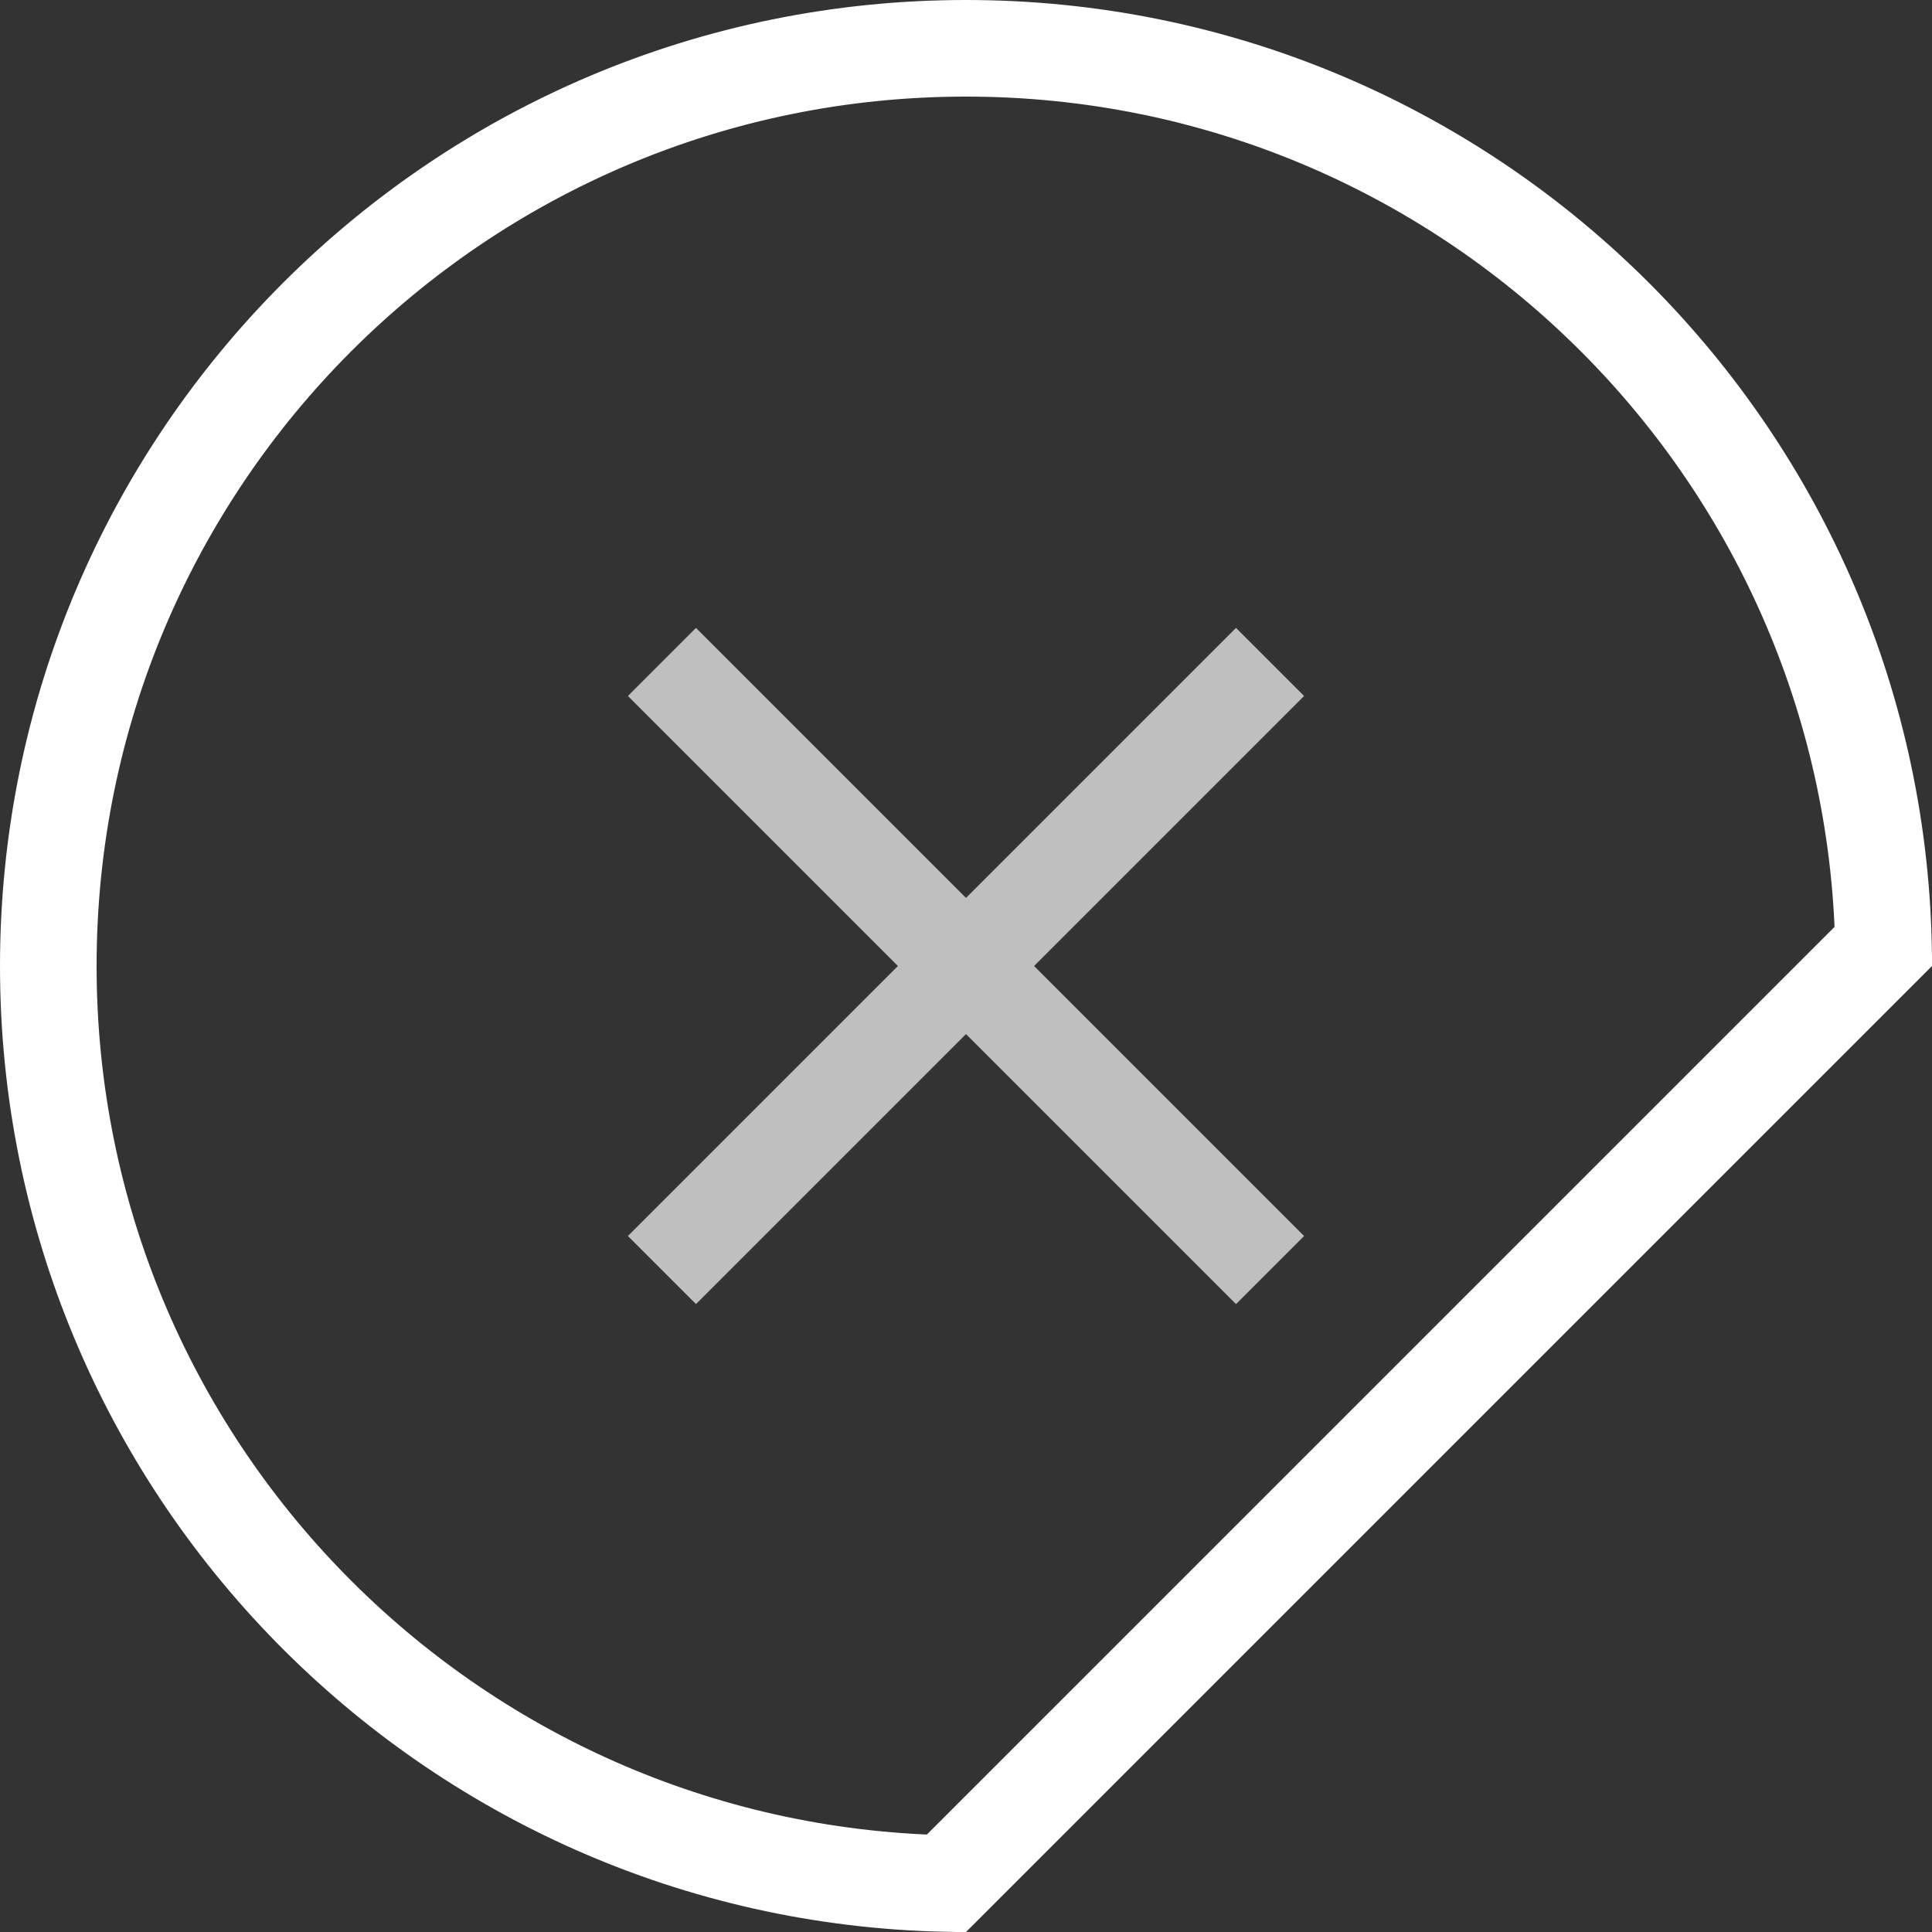 <svg width="40" height="40" xmlns="http://www.w3.org/2000/svg"><rect width="100%" height="100%" fill="#333333" stroke="none"/><g fill="none" fill-rule="evenodd"><path d="M38.996 19.59C38.778 9.286 30.356 1 20 1 9.507 1 1 9.507 1 20c0 10.356 8.286 18.778 18.59 18.996L38.996 19.59z" stroke="#FFF" stroke-width="2"/><path fill="#BFBFBF" fill-rule="nonzero" d="M27 14.41L25.59 13 20 18.59 14.41 13 13 14.41 18.59 20 13 25.59 14.41 27 20 21.41 25.59 27 27 25.59 21.41 20z"/><path d="M0 0h40v40H0z"/></g></svg>